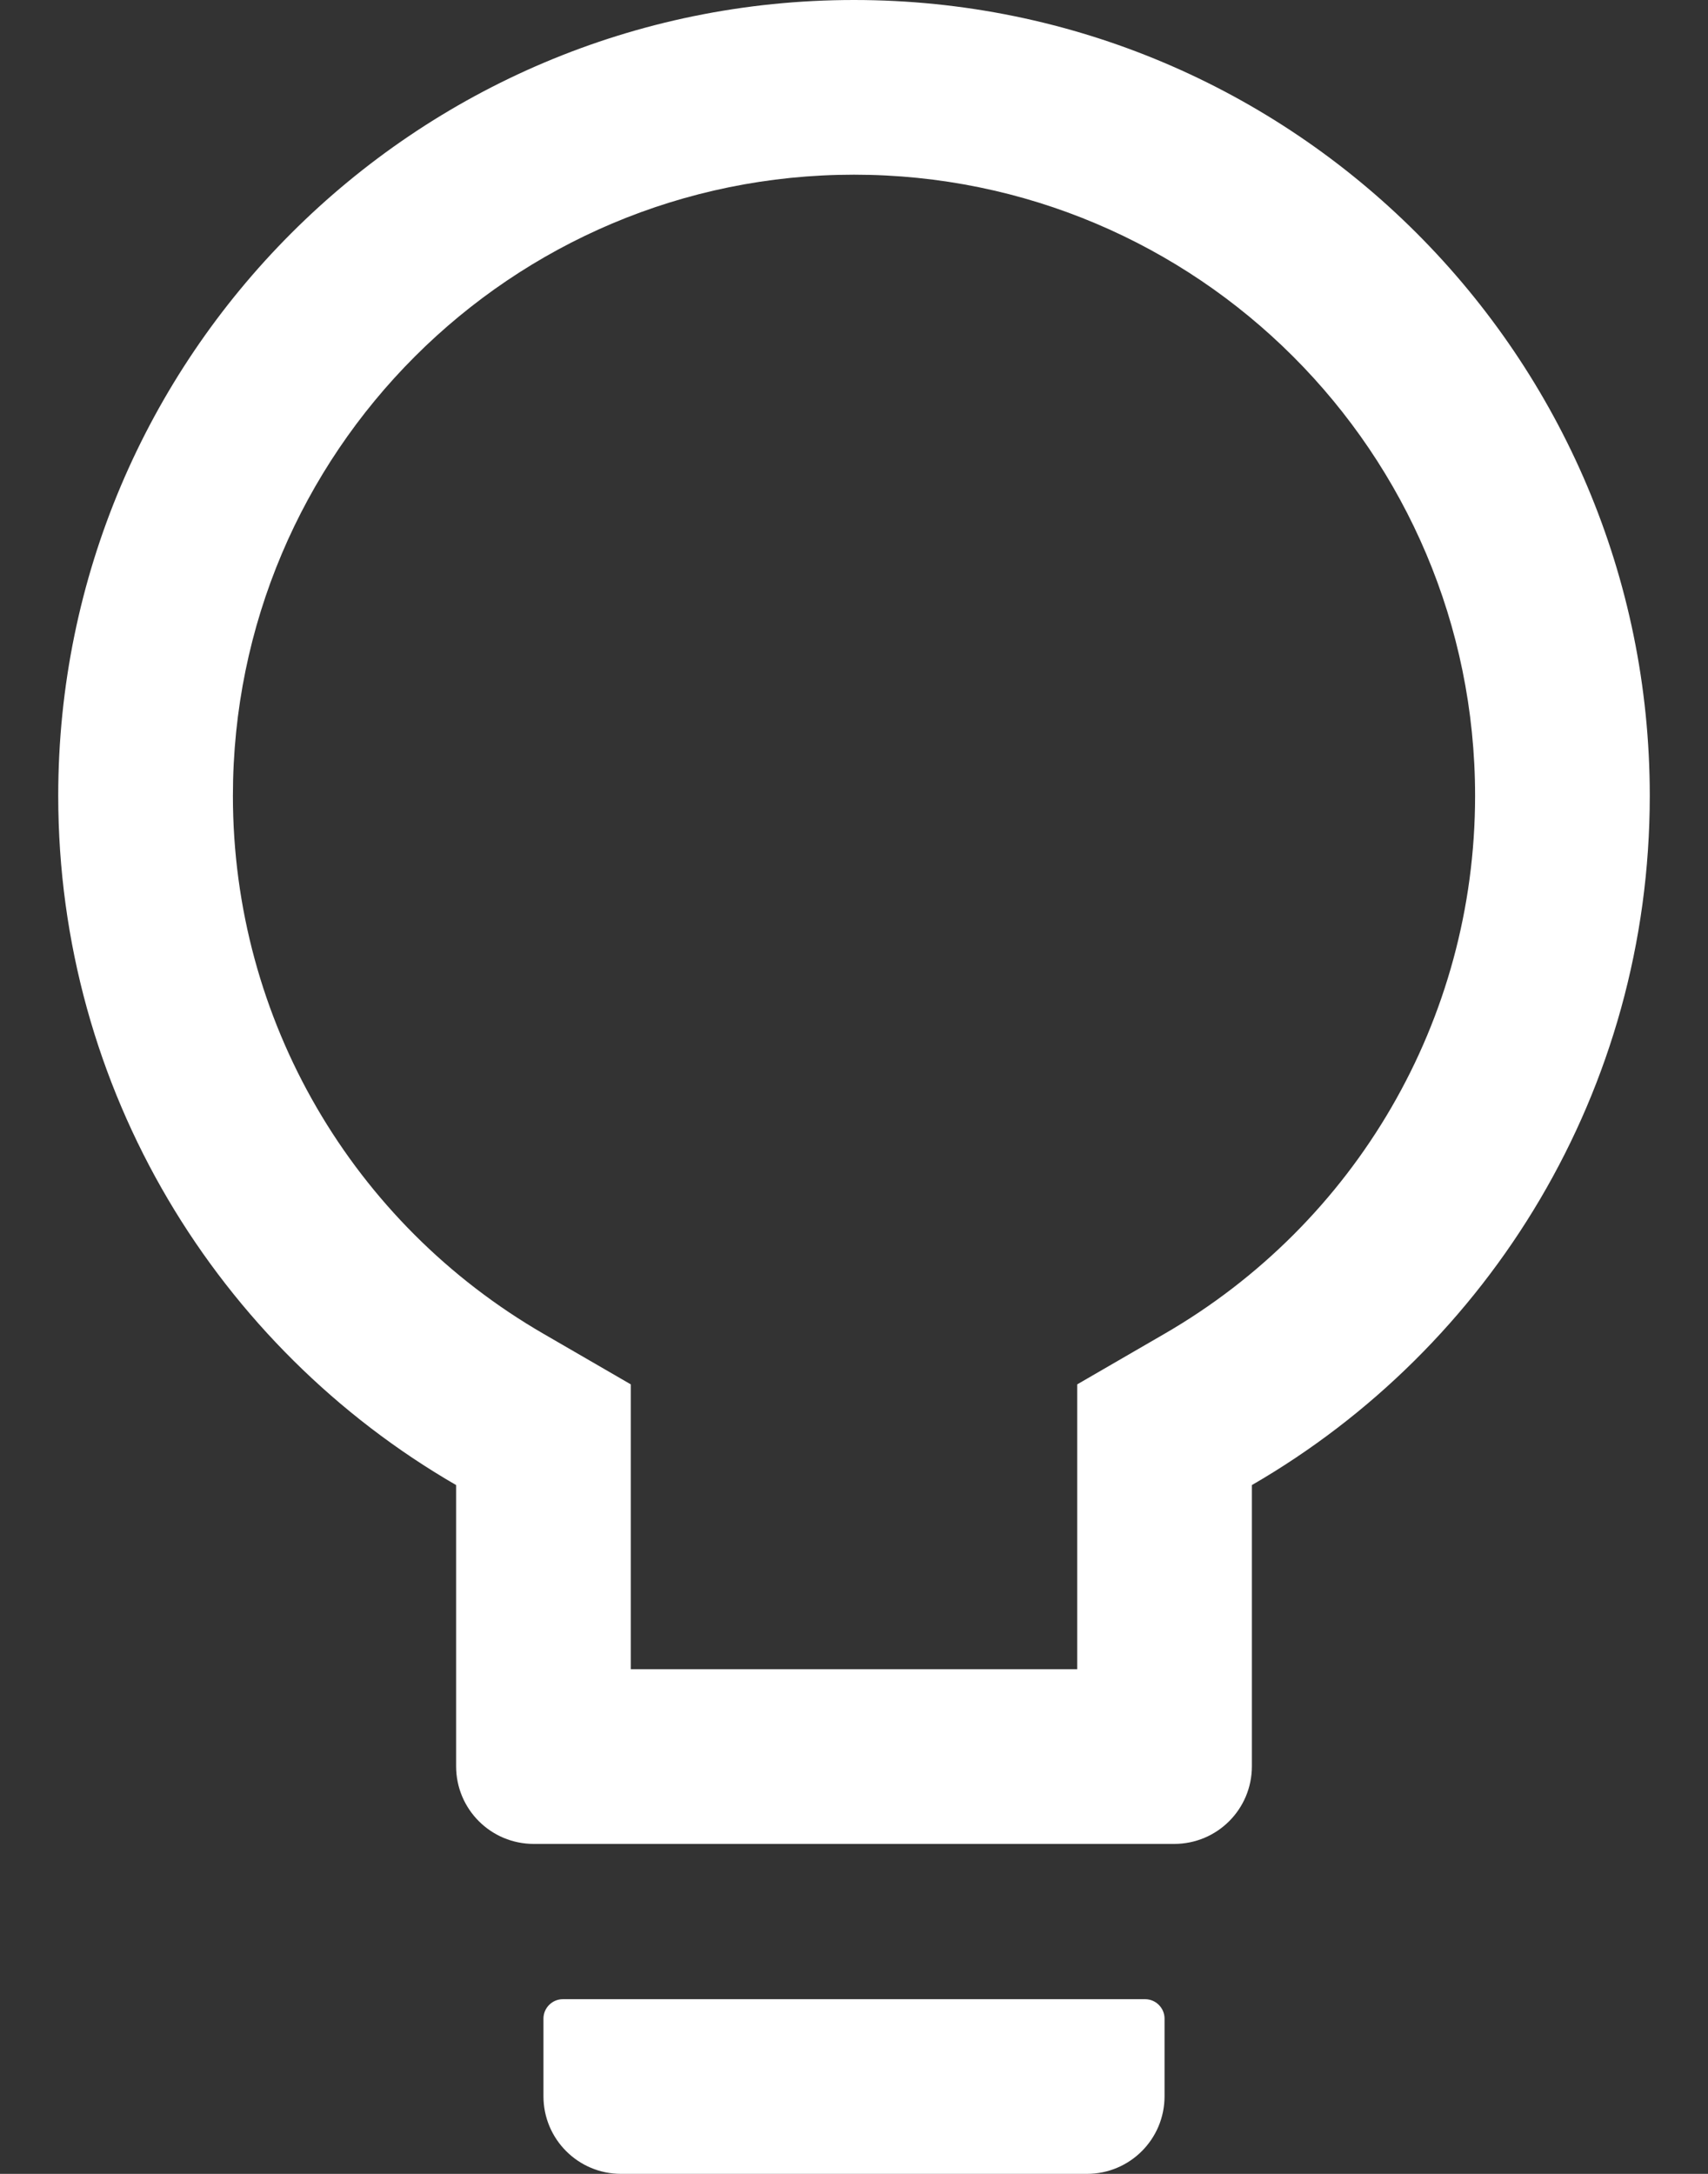 ﻿<?xml version="1.0" encoding="utf-8"?>
<svg version="1.1" xmlns:xlink="http://www.w3.org/1999/xlink" width="22px" height="28px" xmlns="http://www.w3.org/2000/svg">
  <rect width="100%" height="100%" fill="#333333" stroke="none"/>
  <g transform="matrix(1 0 0 1 -854 -1607 )">
    <path d="M 15 26  C 15 25.863  14.887 25.75  14.75 25.75  L 7.25 25.75  C 7.112 25.75  7 25.863  7 26  L 7 27  C 7 27.553  7.447 28  8 28  L 14 28  C 14.553 28  15 27.553  15 27  L 15 26  Z M 21.25 10.25  C 21.25 4.591  16.659 0  11 0  C 5.341 0  0.75 4.591  0.75 10.25  C 0.75 14.044  2.812 17.356  5.875 19.128  L 5.875 22.75  C 5.875 23.303  6.322 23.75  6.875 23.75  L 15.125 23.75  C 15.678 23.75  16.125 23.303  16.125 22.75  L 16.125 19.128  C 19.188 17.356  21.25 14.044  21.25 10.25  Z M 19 10.25  C 19 13.141  17.456 15.759  14.997 17.181  L 13.875 17.831  L 13.875 21.5  L 8.125 21.5  L 8.125 17.831  L 7.003 17.181  C 4.544 15.759  3 13.141  3 10.25  C 3 5.831  6.581 2.25  11 2.25  C 15.419 2.25  19 5.831  19 10.25  Z " fill-rule="nonzero" fill="#ffffff" stroke="none" transform="matrix(1 0 0 1 854 1607 )" />
  </g>
</svg>